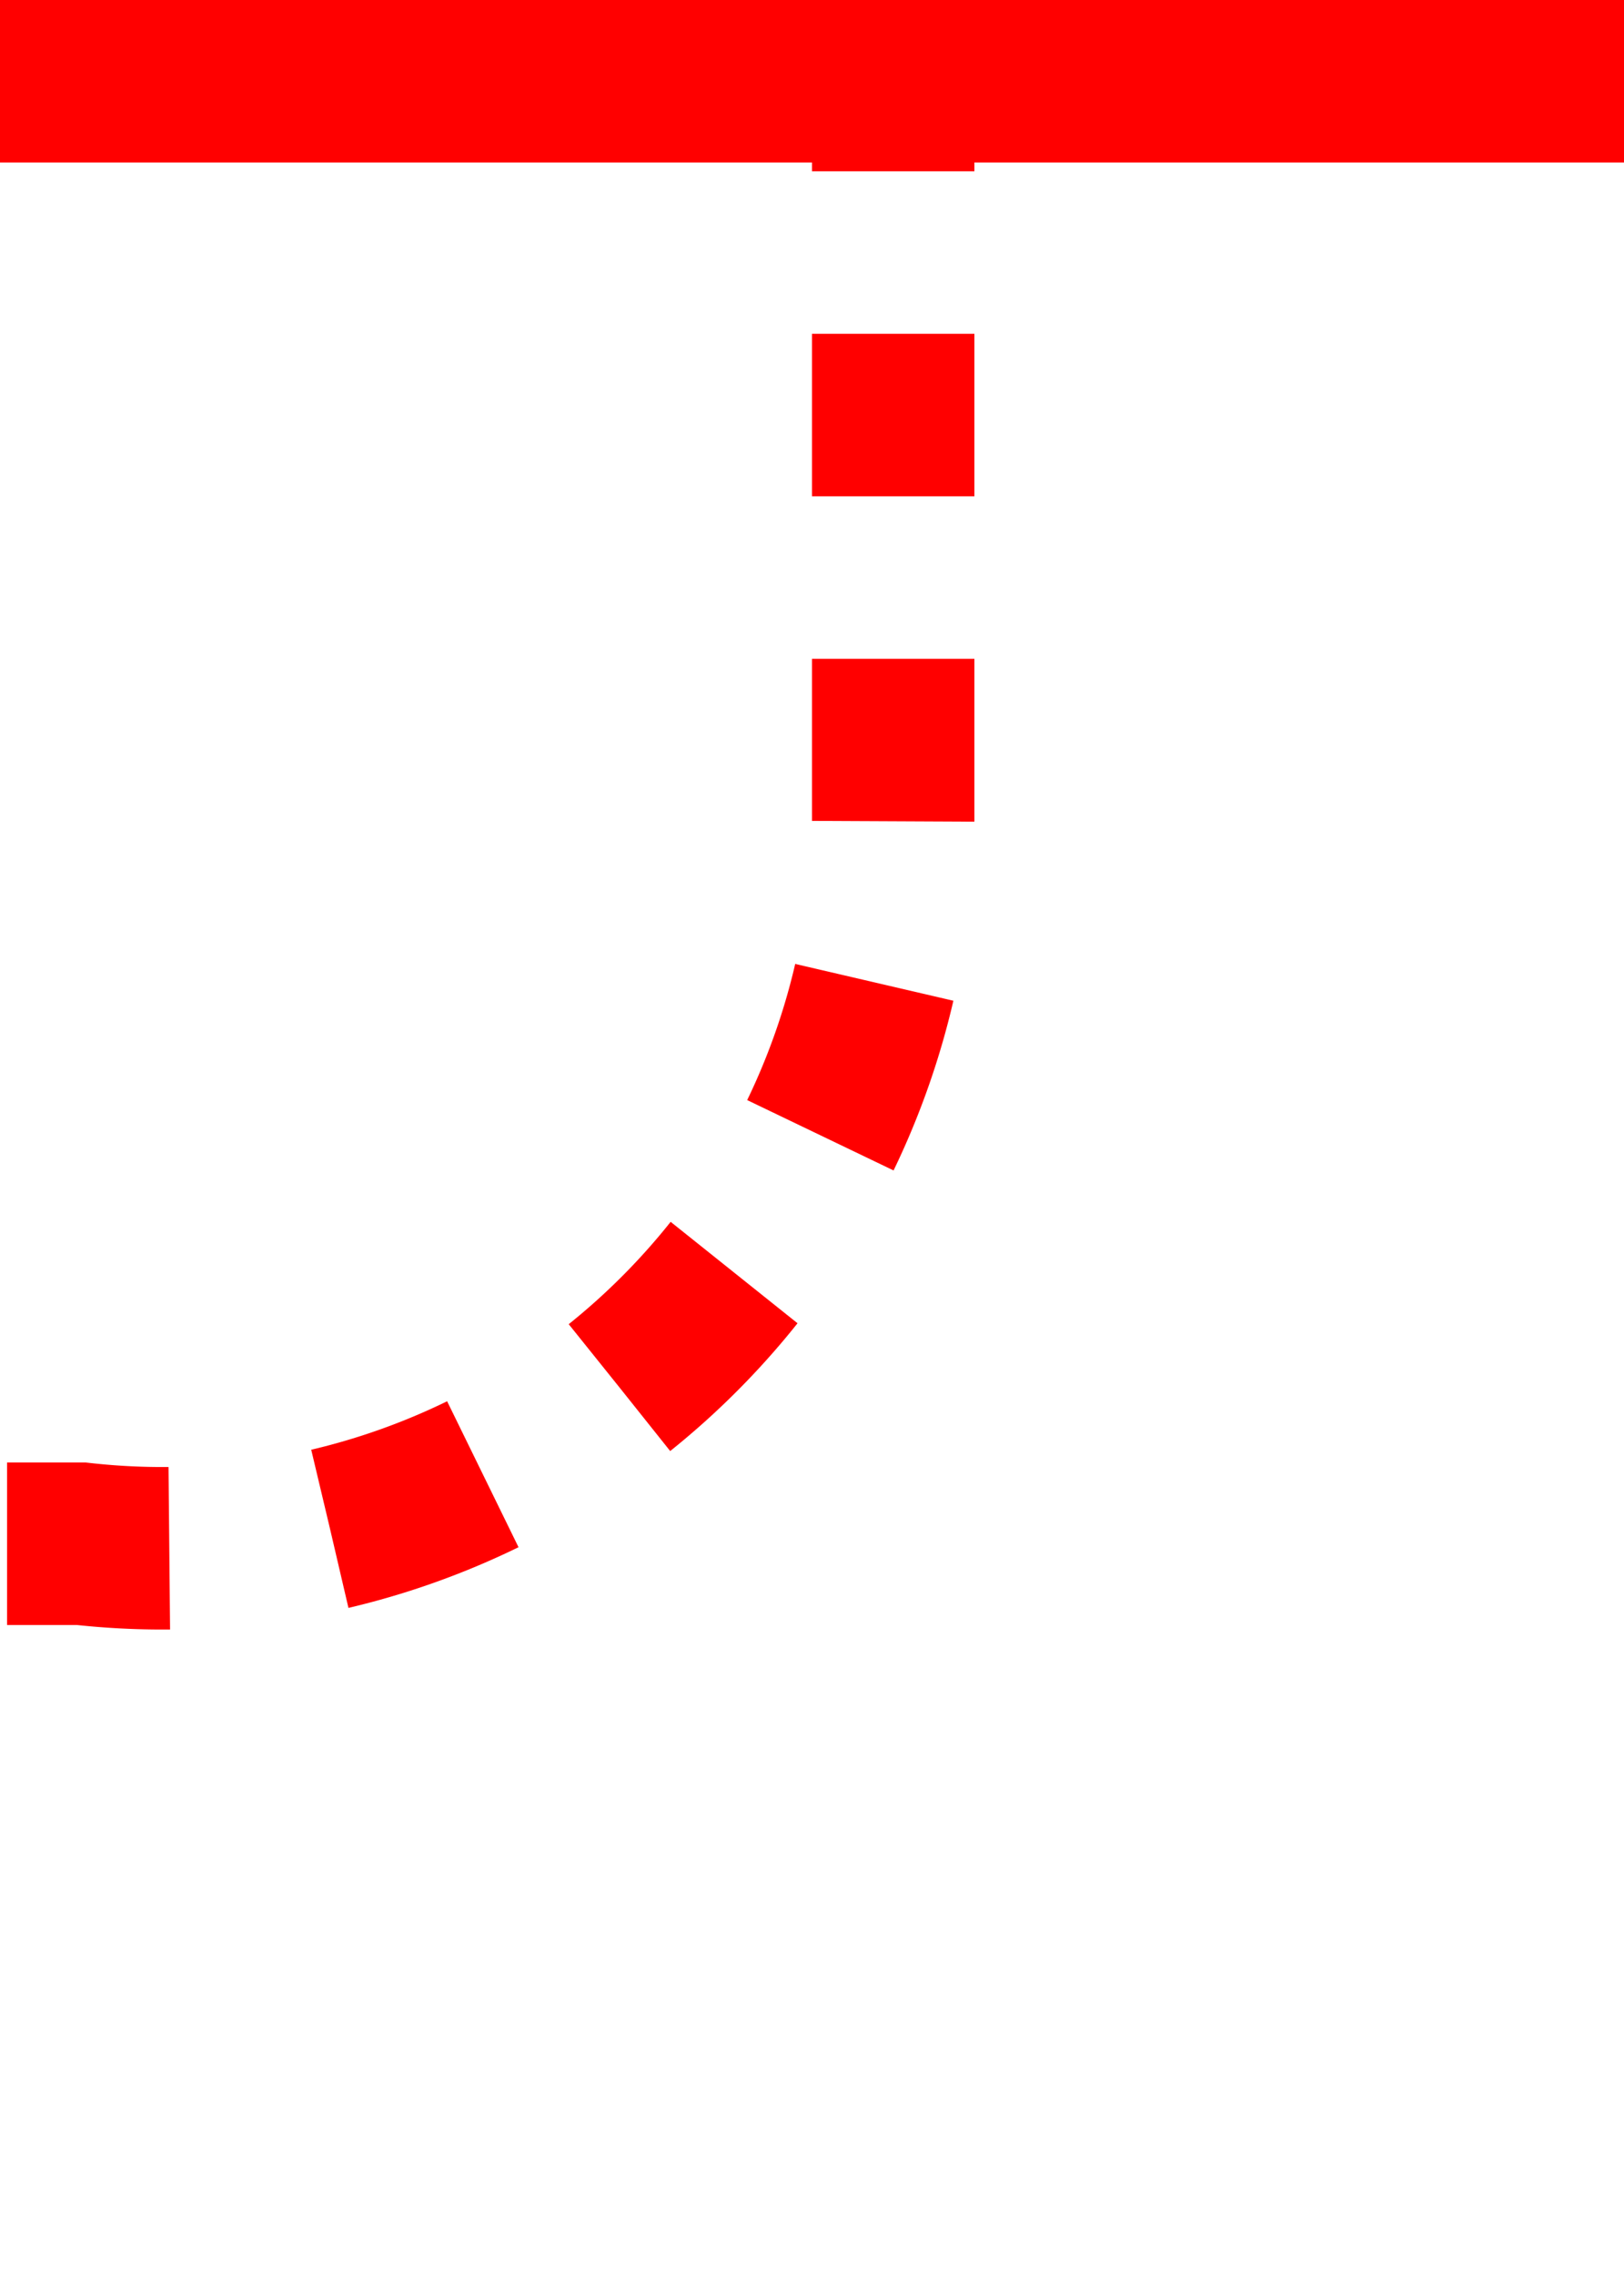 ﻿<?xml version="1.0" encoding="utf-8"?>
<svg version="1.1" xmlns:xlink="http://www.w3.org/1999/xlink" width="10px" height="14px" preserveAspectRatio="xMidYMin meet" viewBox="2572 1462  8 14" xmlns="http://www.w3.org/2000/svg">
  <path d="M 1759.5 688  L 1759.5 675  A 5 5 0 0 1 1764 670.5 L 2517 670.5  A 3 3 0 0 1 2520 667.5 A 3 3 0 0 1 2523 670.5 L 2555 670.5  A 5 5 0 0 1 2560.5 675 L 2560.5 1047  A 3 3 0 0 1 2563.5 1050 A 3 3 0 0 1 2560.5 1053 L 2560.5 1337  A 3 3 0 0 1 2563.5 1340 A 3 3 0 0 1 2560.5 1343 L 2560.5 1466  A 5 5 0 0 0 2565.5 1471.5 L 2571.5 1471.5  A 4.5 4.5 0 0 0 2576.5 1467 L 2576.5 1462  " stroke-width="1" stroke-dasharray="1,1" stroke="#ff0000" fill="none" />
  <path d="M 2571 1463  L 2582 1463  L 2582 1462  L 2571 1462  L 2571 1463  Z " fill-rule="nonzero" fill="#ff0000" stroke="none" />
</svg>